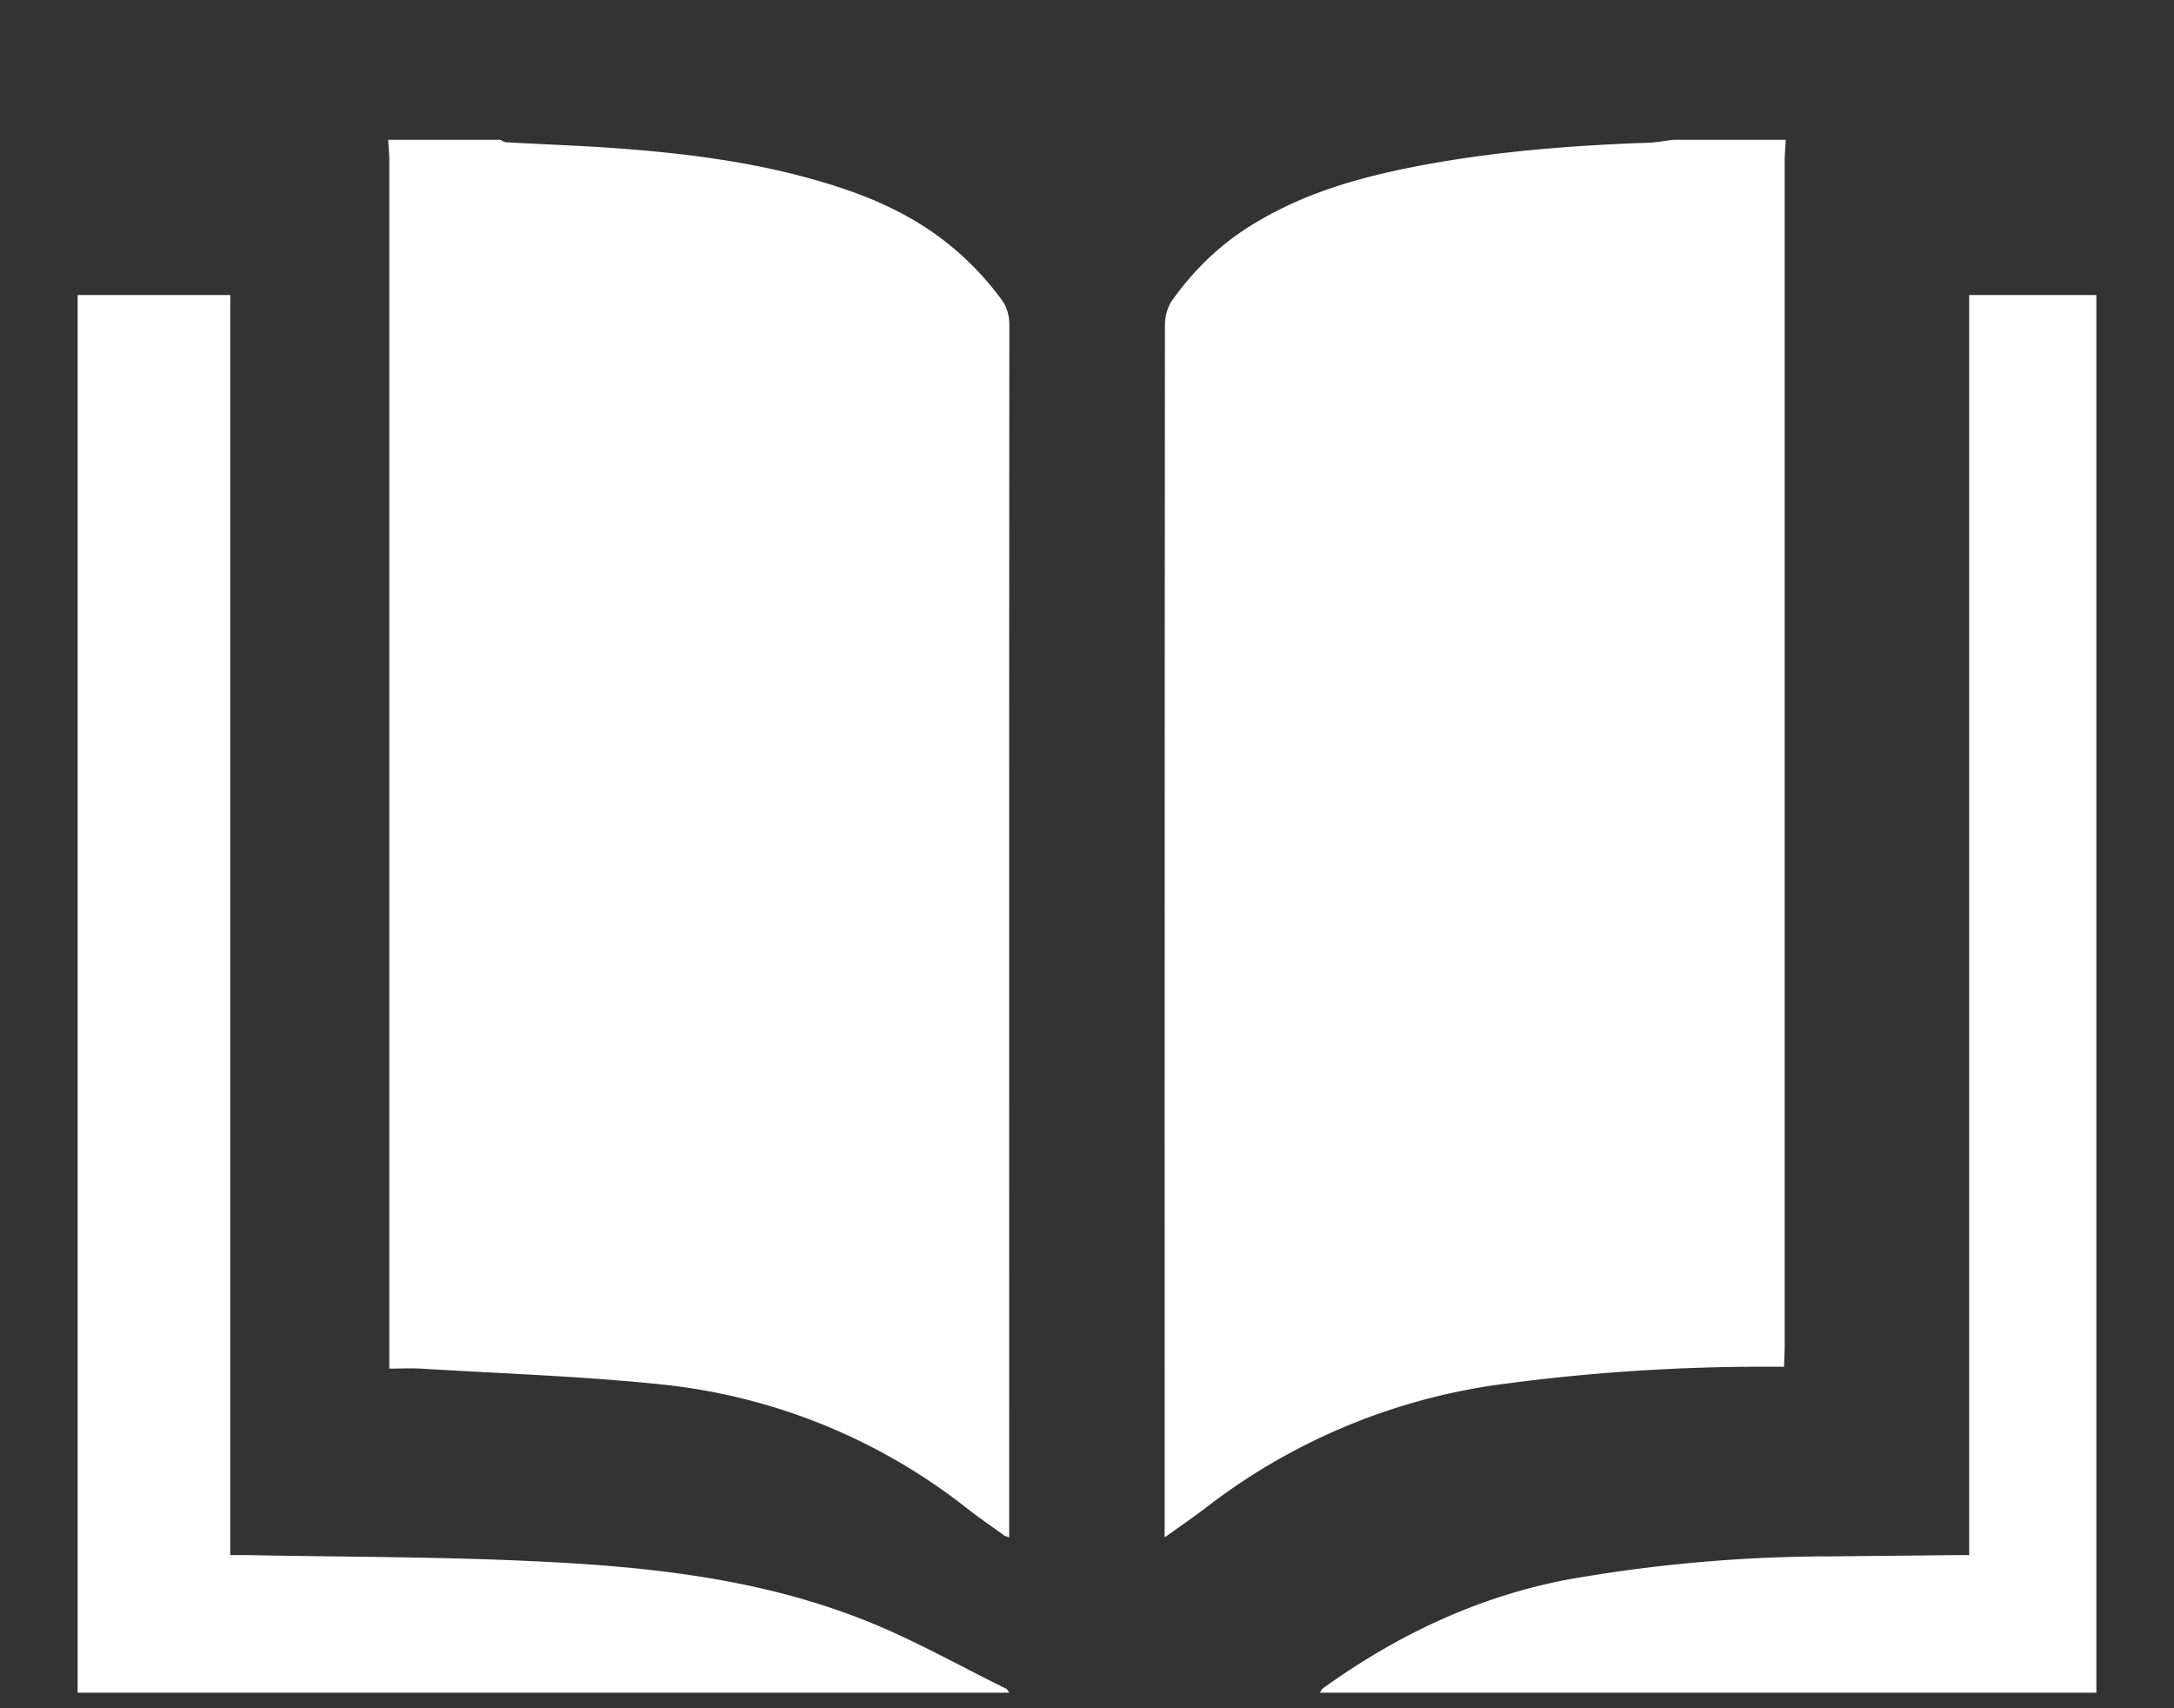 <svg width="14" height="11" xmlns="http://www.w3.org/2000/svg"><rect width="100%" height="100%" fill="#333333" stroke="none"/><g fill="#FFF" fill-rule="evenodd"><path d="M2.5.9h.72c.013.005.026.015.038.016.261.015.522.023.782.044.466.037.93.101 1.385.253.377.126.73.322 1.018.707.038.05.057.1.057.177-.002 2.565-.001 5.13-.001 7.696V9.9c-.018-.007-.025-.008-.031-.012-.078-.056-.157-.11-.234-.17a3.81 3.81 0 0 0-1.973-.803c-.51-.053-1.023-.07-1.534-.101-.07-.005-.142-.001-.22-.001V1.036C2.507.99 2.502.946 2.5.9m8.28 0h.72c-.002.045-.007.09-.007.135v7.63c0 .044-.003.088-.004.136h-.077a12.62 12.62 0 0 0-1.784.118 3.978 3.978 0 0 0-1.863.79c-.084.064-.17.123-.265.191v-.107c0-2.569 0-5.138.002-7.707 0-.051.02-.115.045-.15.147-.207.319-.366.509-.484.33-.205.68-.304 1.035-.375.506-.1 1.015-.14 1.526-.158.054-.002.108-.013.162-.019"/><path d="M.5 1.9h.983v8.114h.12c.61.012 1.22.01 1.828.039.717.033 1.434.105 2.121.374.316.123.618.295.925.446.01.004.016.018.023.027h-6v-9Zm8 9c.006-.01.011-.022.019-.028.5-.36 1.027-.598 1.584-.702a9.748 9.748 0 0 1 1.686-.148l.799-.008h.093V1.9h.819v9h-5Z"/></g></svg>